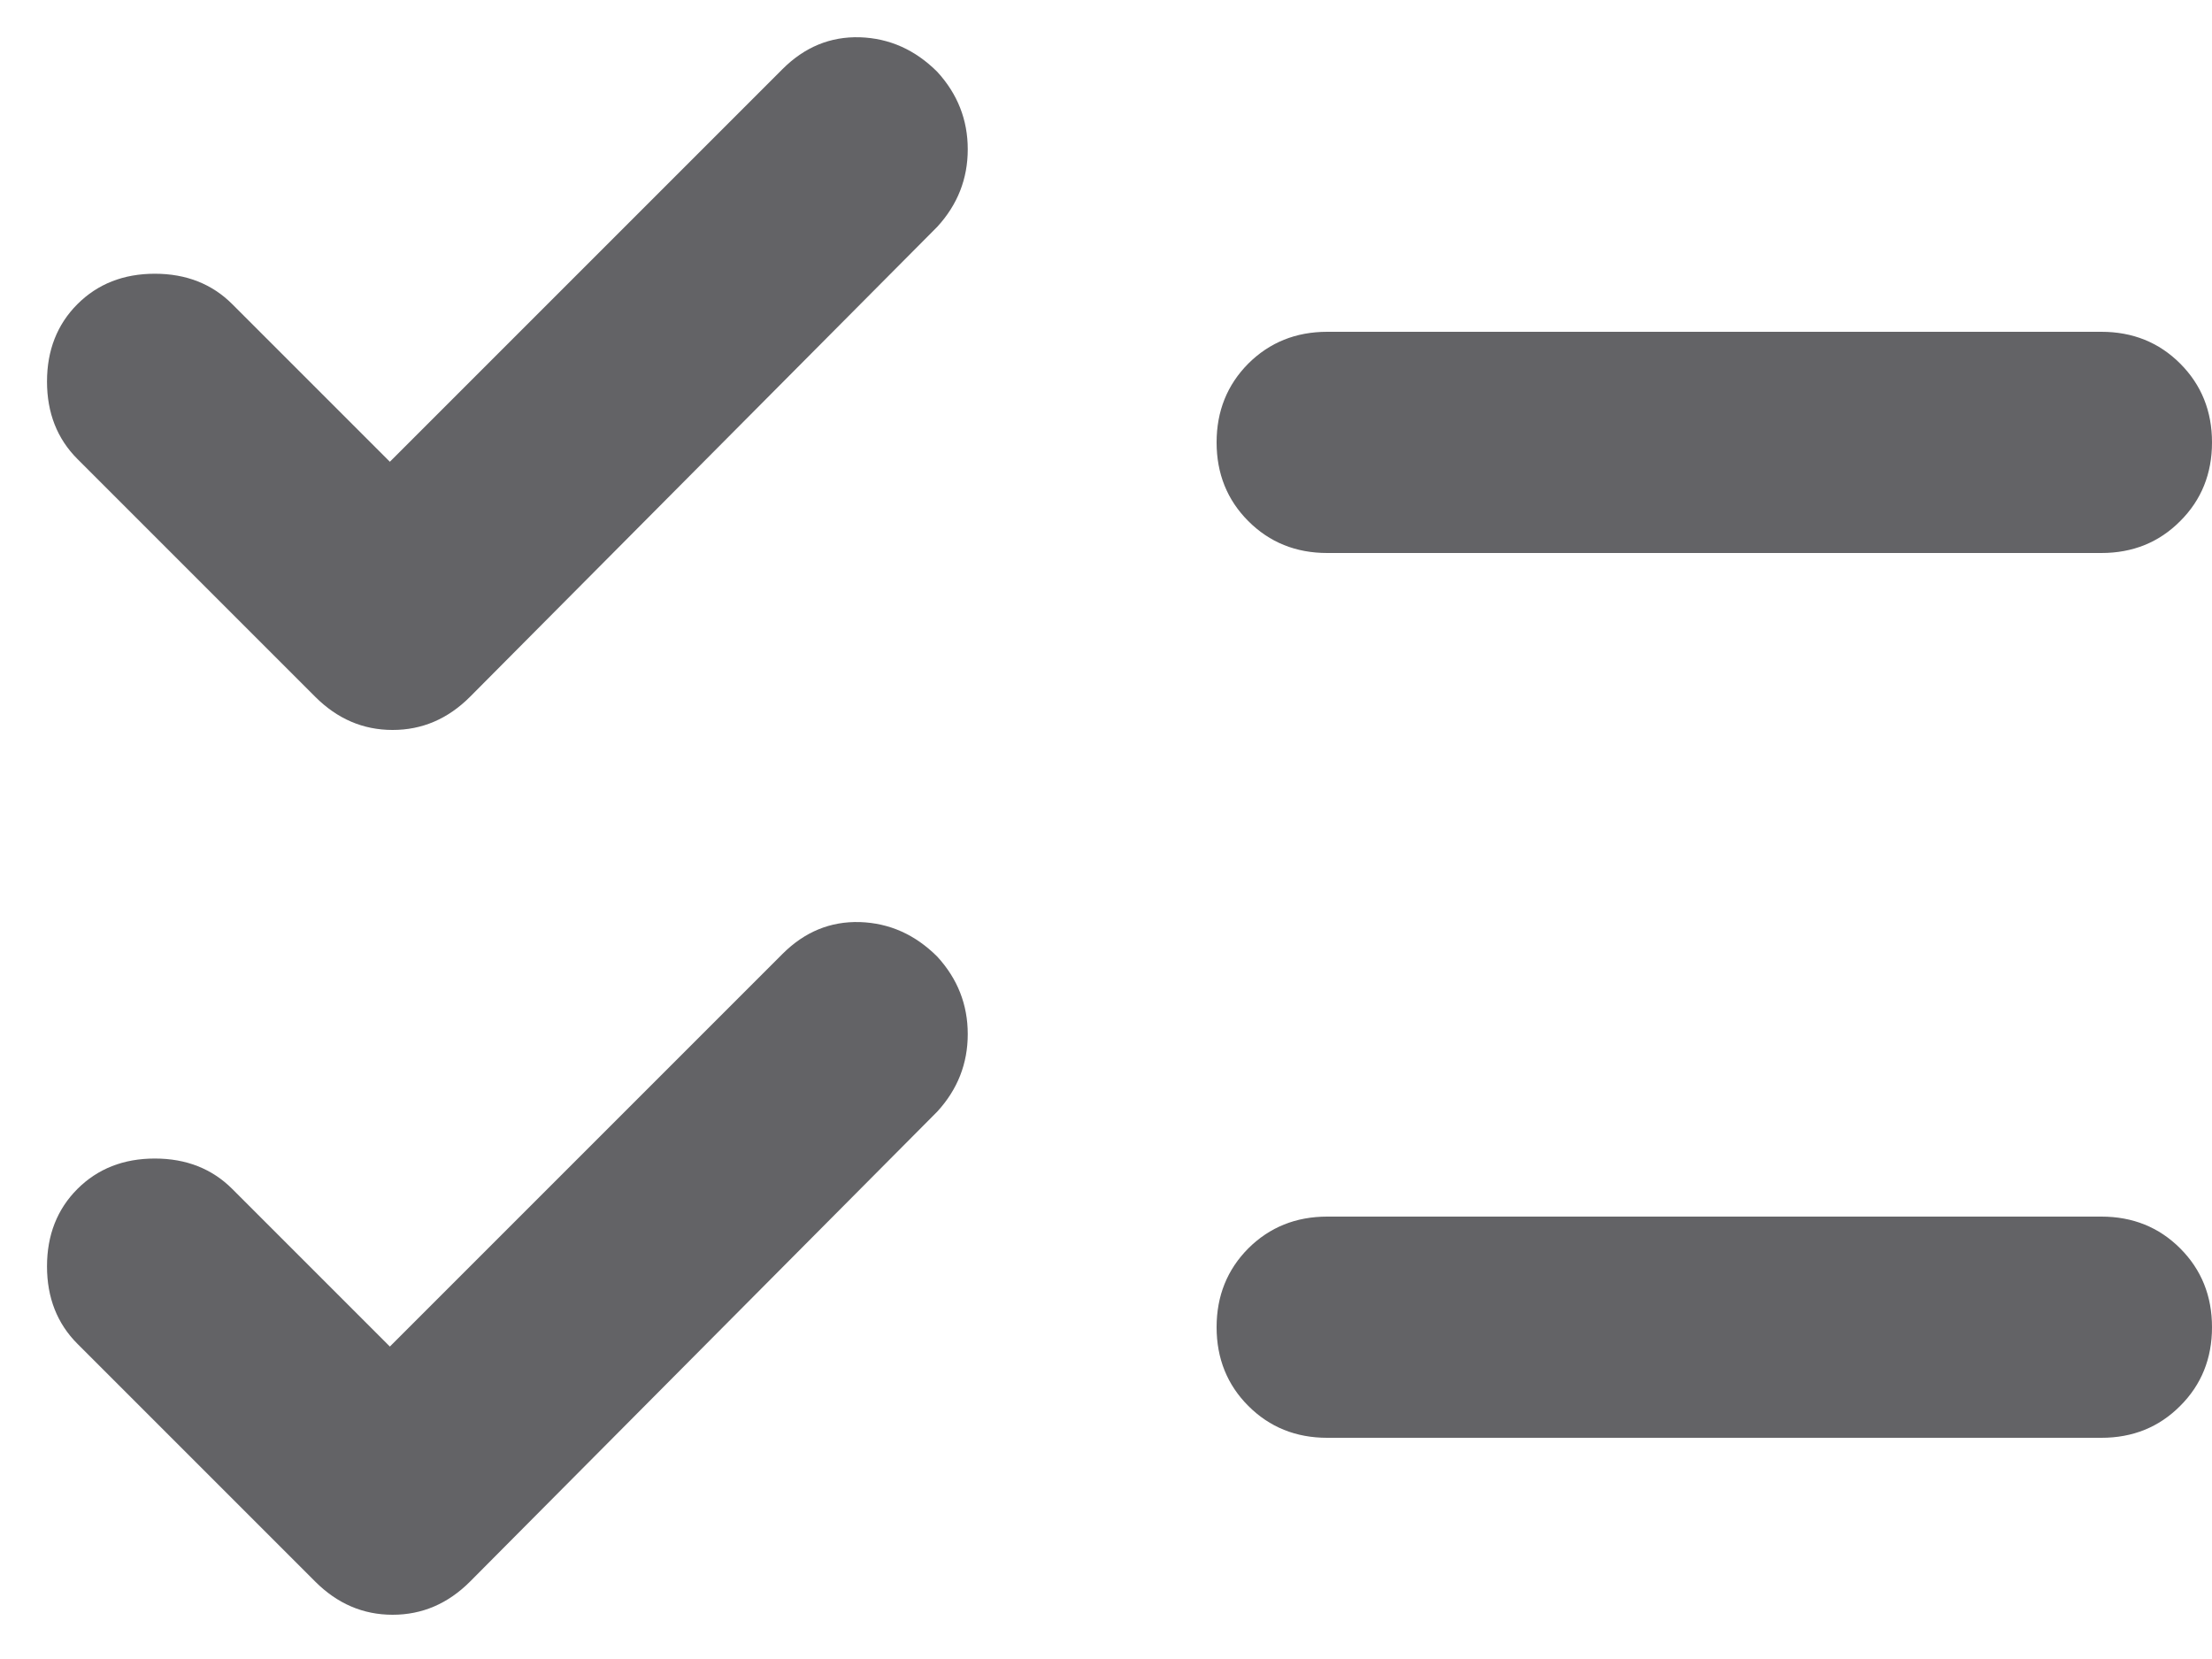 <svg width="20" height="15" viewBox="0 0 20 15" fill="none" xmlns="http://www.w3.org/2000/svg">
<path d="M3.525 12.175L7.075 8.625C7.275 8.425 7.508 8.329 7.775 8.337C8.042 8.346 8.275 8.45 8.475 8.65C8.658 8.85 8.75 9.083 8.75 9.35C8.75 9.617 8.658 9.85 8.475 10.05L4.25 14.3C4.05 14.5 3.817 14.6 3.55 14.6C3.283 14.6 3.05 14.5 2.85 14.3L0.7 12.15C0.517 11.967 0.425 11.733 0.425 11.45C0.425 11.167 0.517 10.933 0.7 10.75C0.883 10.567 1.117 10.475 1.4 10.475C1.683 10.475 1.917 10.567 2.1 10.75L3.525 12.175ZM3.525 4.175L7.075 0.625C7.275 0.425 7.508 0.329 7.775 0.337C8.042 0.346 8.275 0.45 8.475 0.65C8.658 0.85 8.75 1.083 8.75 1.35C8.75 1.617 8.658 1.85 8.475 2.05L4.25 6.3C4.05 6.5 3.817 6.6 3.55 6.6C3.283 6.6 3.05 6.5 2.85 6.3L0.7 4.15C0.517 3.967 0.425 3.733 0.425 3.45C0.425 3.167 0.517 2.933 0.7 2.75C0.883 2.567 1.117 2.475 1.4 2.475C1.683 2.475 1.917 2.567 2.1 2.75L3.525 4.175ZM12 13C11.717 13 11.479 12.904 11.287 12.712C11.096 12.521 11 12.283 11 12C11 11.717 11.096 11.479 11.287 11.287C11.479 11.096 11.717 11 12 11H19C19.283 11 19.521 11.096 19.712 11.287C19.904 11.479 20 11.717 20 12C20 12.283 19.904 12.521 19.712 12.712C19.521 12.904 19.283 13 19 13H12ZM12 5C11.717 5 11.479 4.904 11.287 4.712C11.096 4.521 11 4.283 11 4C11 3.717 11.096 3.479 11.287 3.287C11.479 3.096 11.717 3 12 3H19C19.283 3 19.521 3.096 19.712 3.287C19.904 3.479 20 3.717 20 4C20 4.283 19.904 4.521 19.712 4.712C19.521 4.904 19.283 5 19 5H12Z" fill="#636366"/>
</svg>
